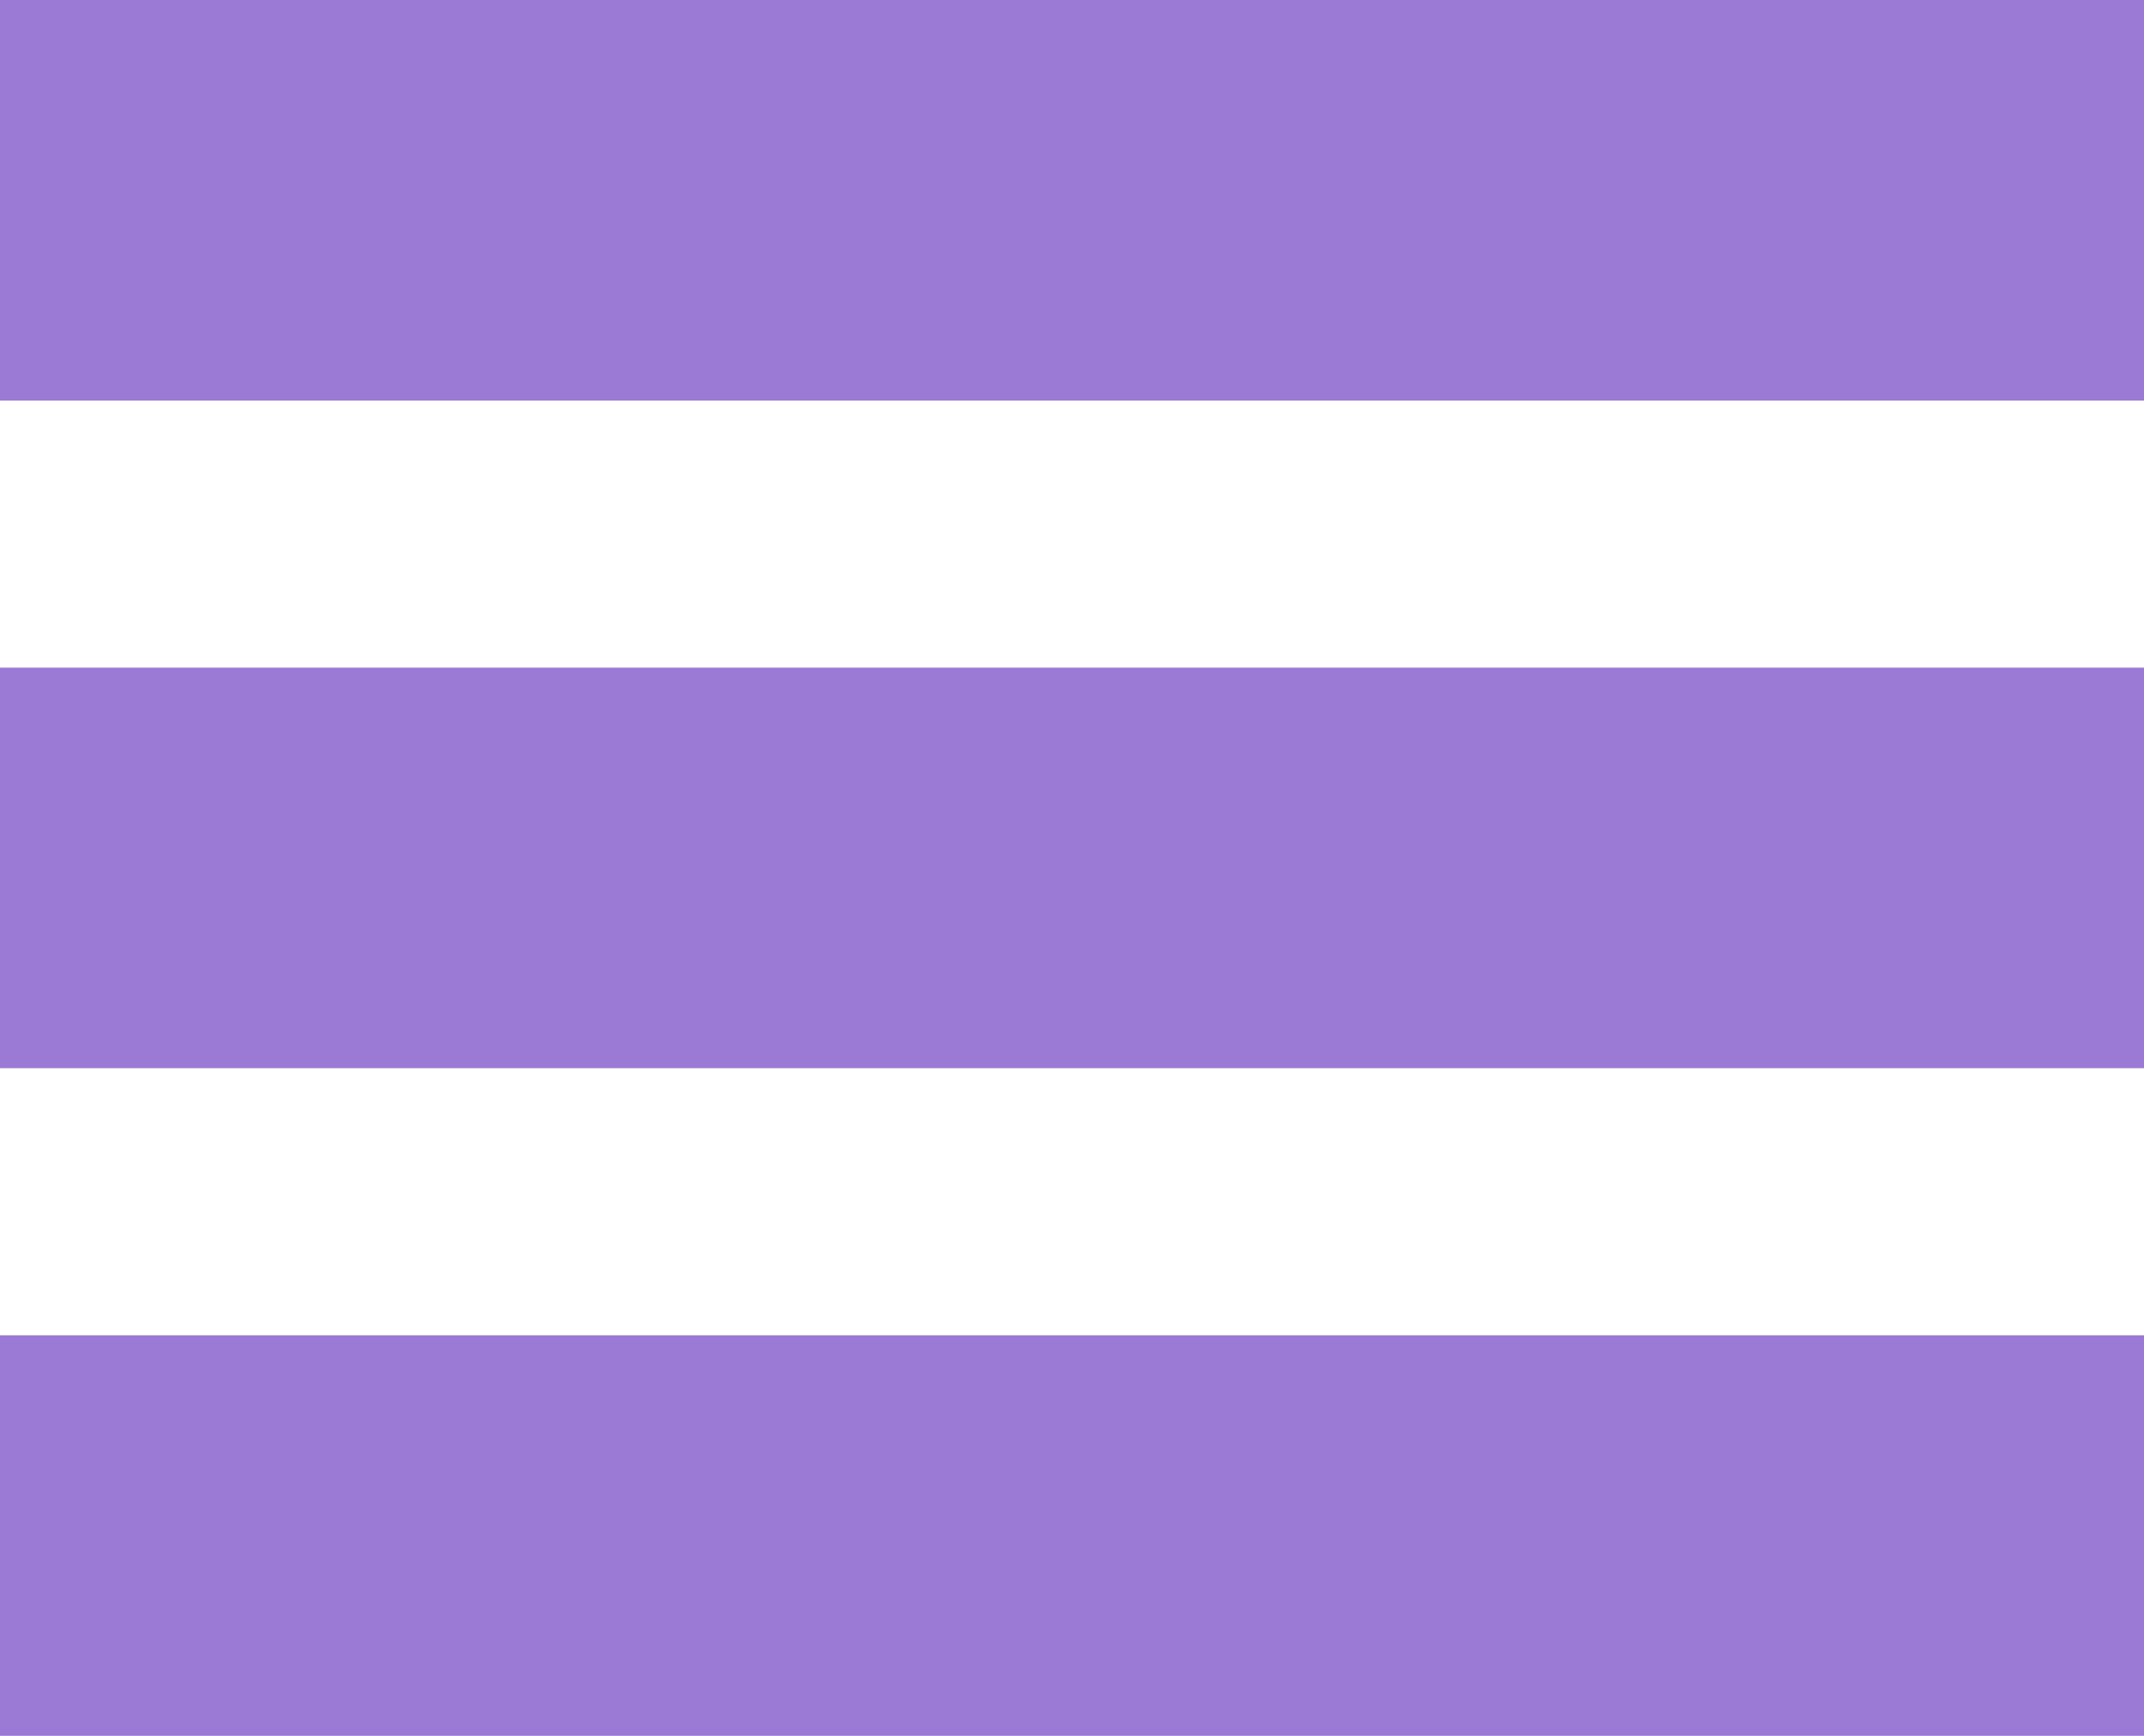 <svg width="42" height="34" viewBox="0 0 42 34" fill="none" xmlns="http://www.w3.org/2000/svg">
    <path d="M0 0H42V7.846H0V0ZM0 13.077H42V20.923H0V13.077ZM0 26.154H42V34H0V26.154Z"
        fill="#9B7AD5" />
</svg>